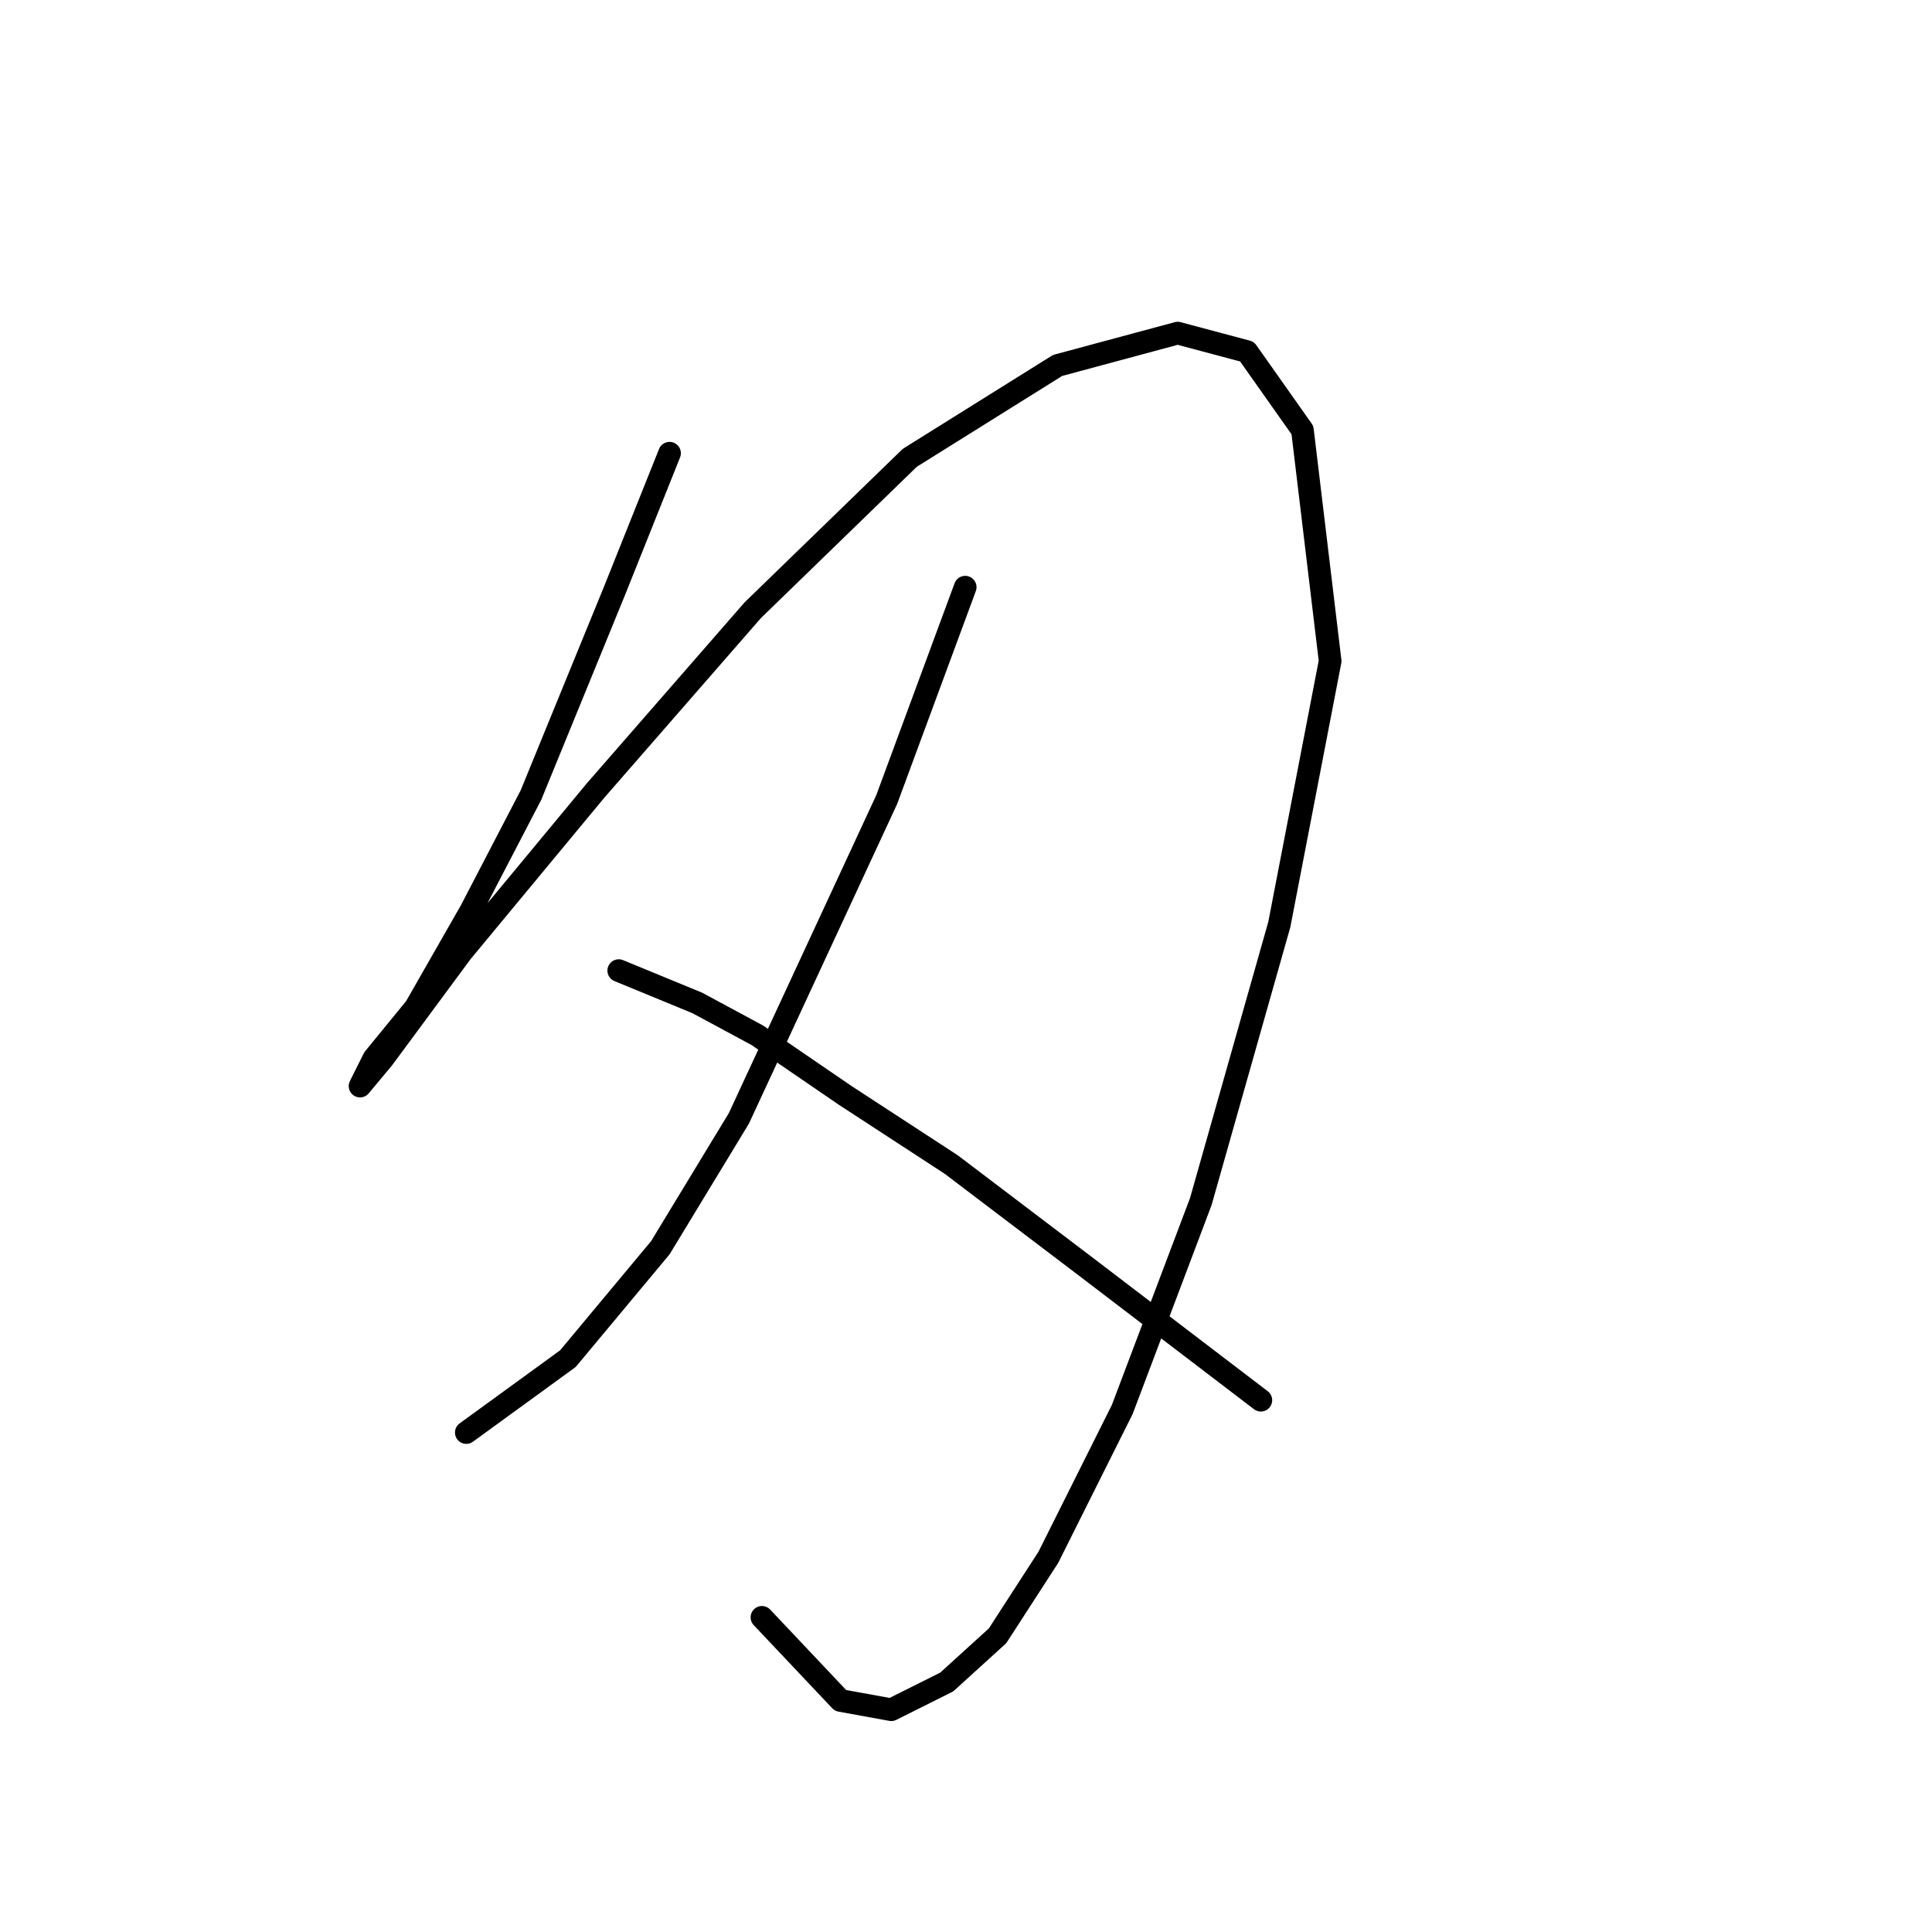 <?xml version="1.0" standalone="no"?>
    <svg width="256" height="256" xmlns="http://www.w3.org/2000/svg" version="1.1">
    <polyline stroke="black" stroke-width="3" stroke-linecap="round" fill="transparent" stroke-linejoin="round" points="88.719 60.053 81.374 78.416 70.356 105.349 62.398 120.652 55.053 133.506 49.544 140.24 47.707 143.912 50.768 140.24 61.174 126.161 78.925 104.737 99.737 80.865 120.549 60.665 140.137 48.423 156.052 44.138 165.233 46.586 172.579 56.992 176.251 87.598 169.518 122.488 159.112 159.215 148.706 186.76 138.912 206.348 132.179 216.754 125.446 222.875 118.1 226.548 111.367 225.323 100.961 214.305 100.961 214.305 " />
        <polyline stroke="black" stroke-width="3" stroke-linecap="round" fill="transparent" stroke-linejoin="round" points="127.894 77.804 117.488 105.961 97.901 148.197 87.495 165.336 75.253 180.027 61.786 189.821 61.786 189.821 " />
        <polyline stroke="black" stroke-width="3" stroke-linecap="round" fill="transparent" stroke-linejoin="round" points="81.986 128.61 92.392 132.894 100.349 137.179 111.979 145.137 126.058 154.318 143.809 167.785 167.07 185.536 167.07 185.536 " />
        </svg>
